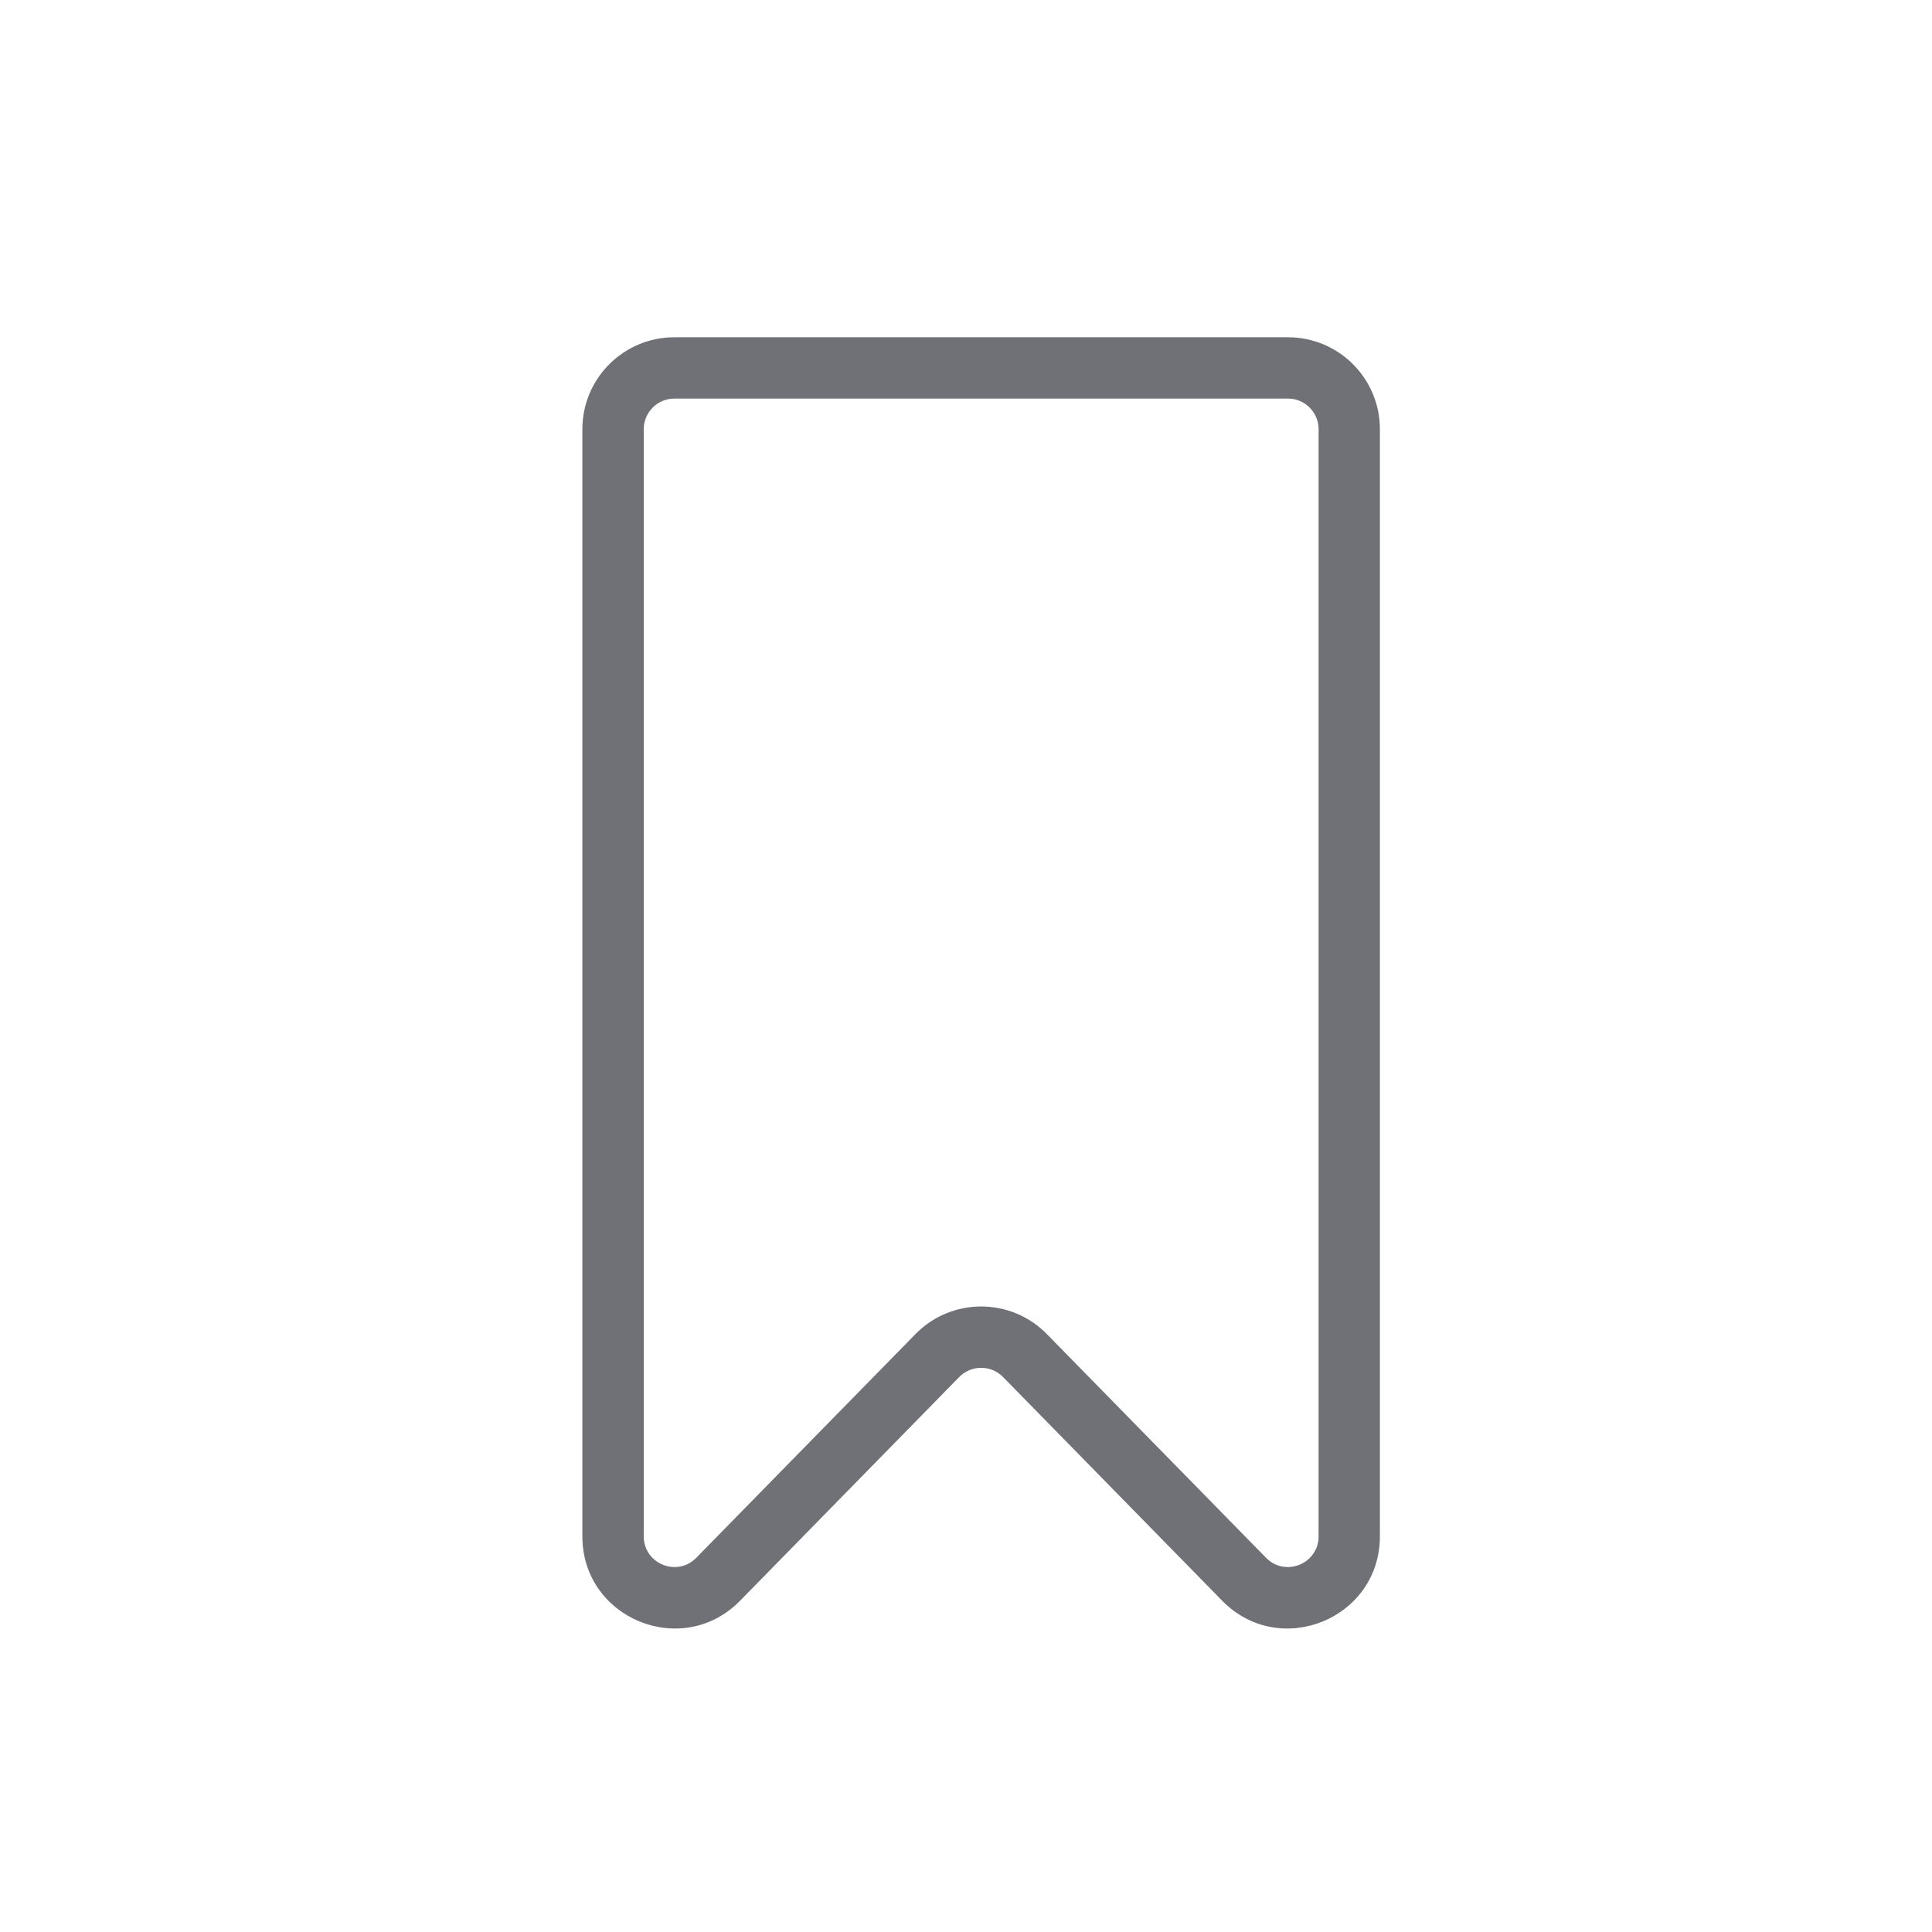 <svg
        width="30"
        height="30"
        viewBox="0 0 30 30"
        fill="none"
        xmlns="http://www.w3.org/2000/svg"
>
    <path
            d="M11.152 24.523L10.812 24.189L11.152 24.523ZM15.916 21.049L16.256 20.716L15.916 21.049ZM14.555 21.049L14.215 20.716L14.555 21.049ZM20.951 6.665H20.475V23.856H20.951H21.427V6.665H20.951ZM19.318 24.523L19.659 24.189L16.256 20.716L15.916 21.049L15.575 21.382L18.978 24.856L19.318 24.523ZM14.555 21.049L14.215 20.716L10.812 24.189L11.152 24.523L11.492 24.856L14.895 21.382L14.555 21.049ZM9.52 23.856H9.996V6.665H9.52H9.043V23.856H9.52ZM10.472 5.713V6.189H19.999V5.713V5.237H10.472V5.713ZM9.52 6.665H9.996C9.996 6.402 10.209 6.189 10.472 6.189V5.713V5.237C9.683 5.237 9.043 5.876 9.043 6.665H9.52ZM11.152 24.523L10.812 24.189C10.514 24.494 9.996 24.283 9.996 23.856H9.52H9.043C9.043 25.136 10.597 25.77 11.492 24.856L11.152 24.523ZM15.916 21.049L16.256 20.716C15.696 20.144 14.775 20.144 14.215 20.716L14.555 21.049L14.895 21.382C15.082 21.192 15.389 21.192 15.575 21.382L15.916 21.049ZM20.951 23.856H20.475C20.475 24.283 19.957 24.494 19.659 24.189L19.318 24.523L18.978 24.856C19.874 25.77 21.427 25.136 21.427 23.856H20.951ZM20.951 6.665H21.427C21.427 5.876 20.788 5.237 19.999 5.237V5.713V6.189C20.262 6.189 20.475 6.402 20.475 6.665H20.951Z"
            fill="#6F7176"
    />
</svg>